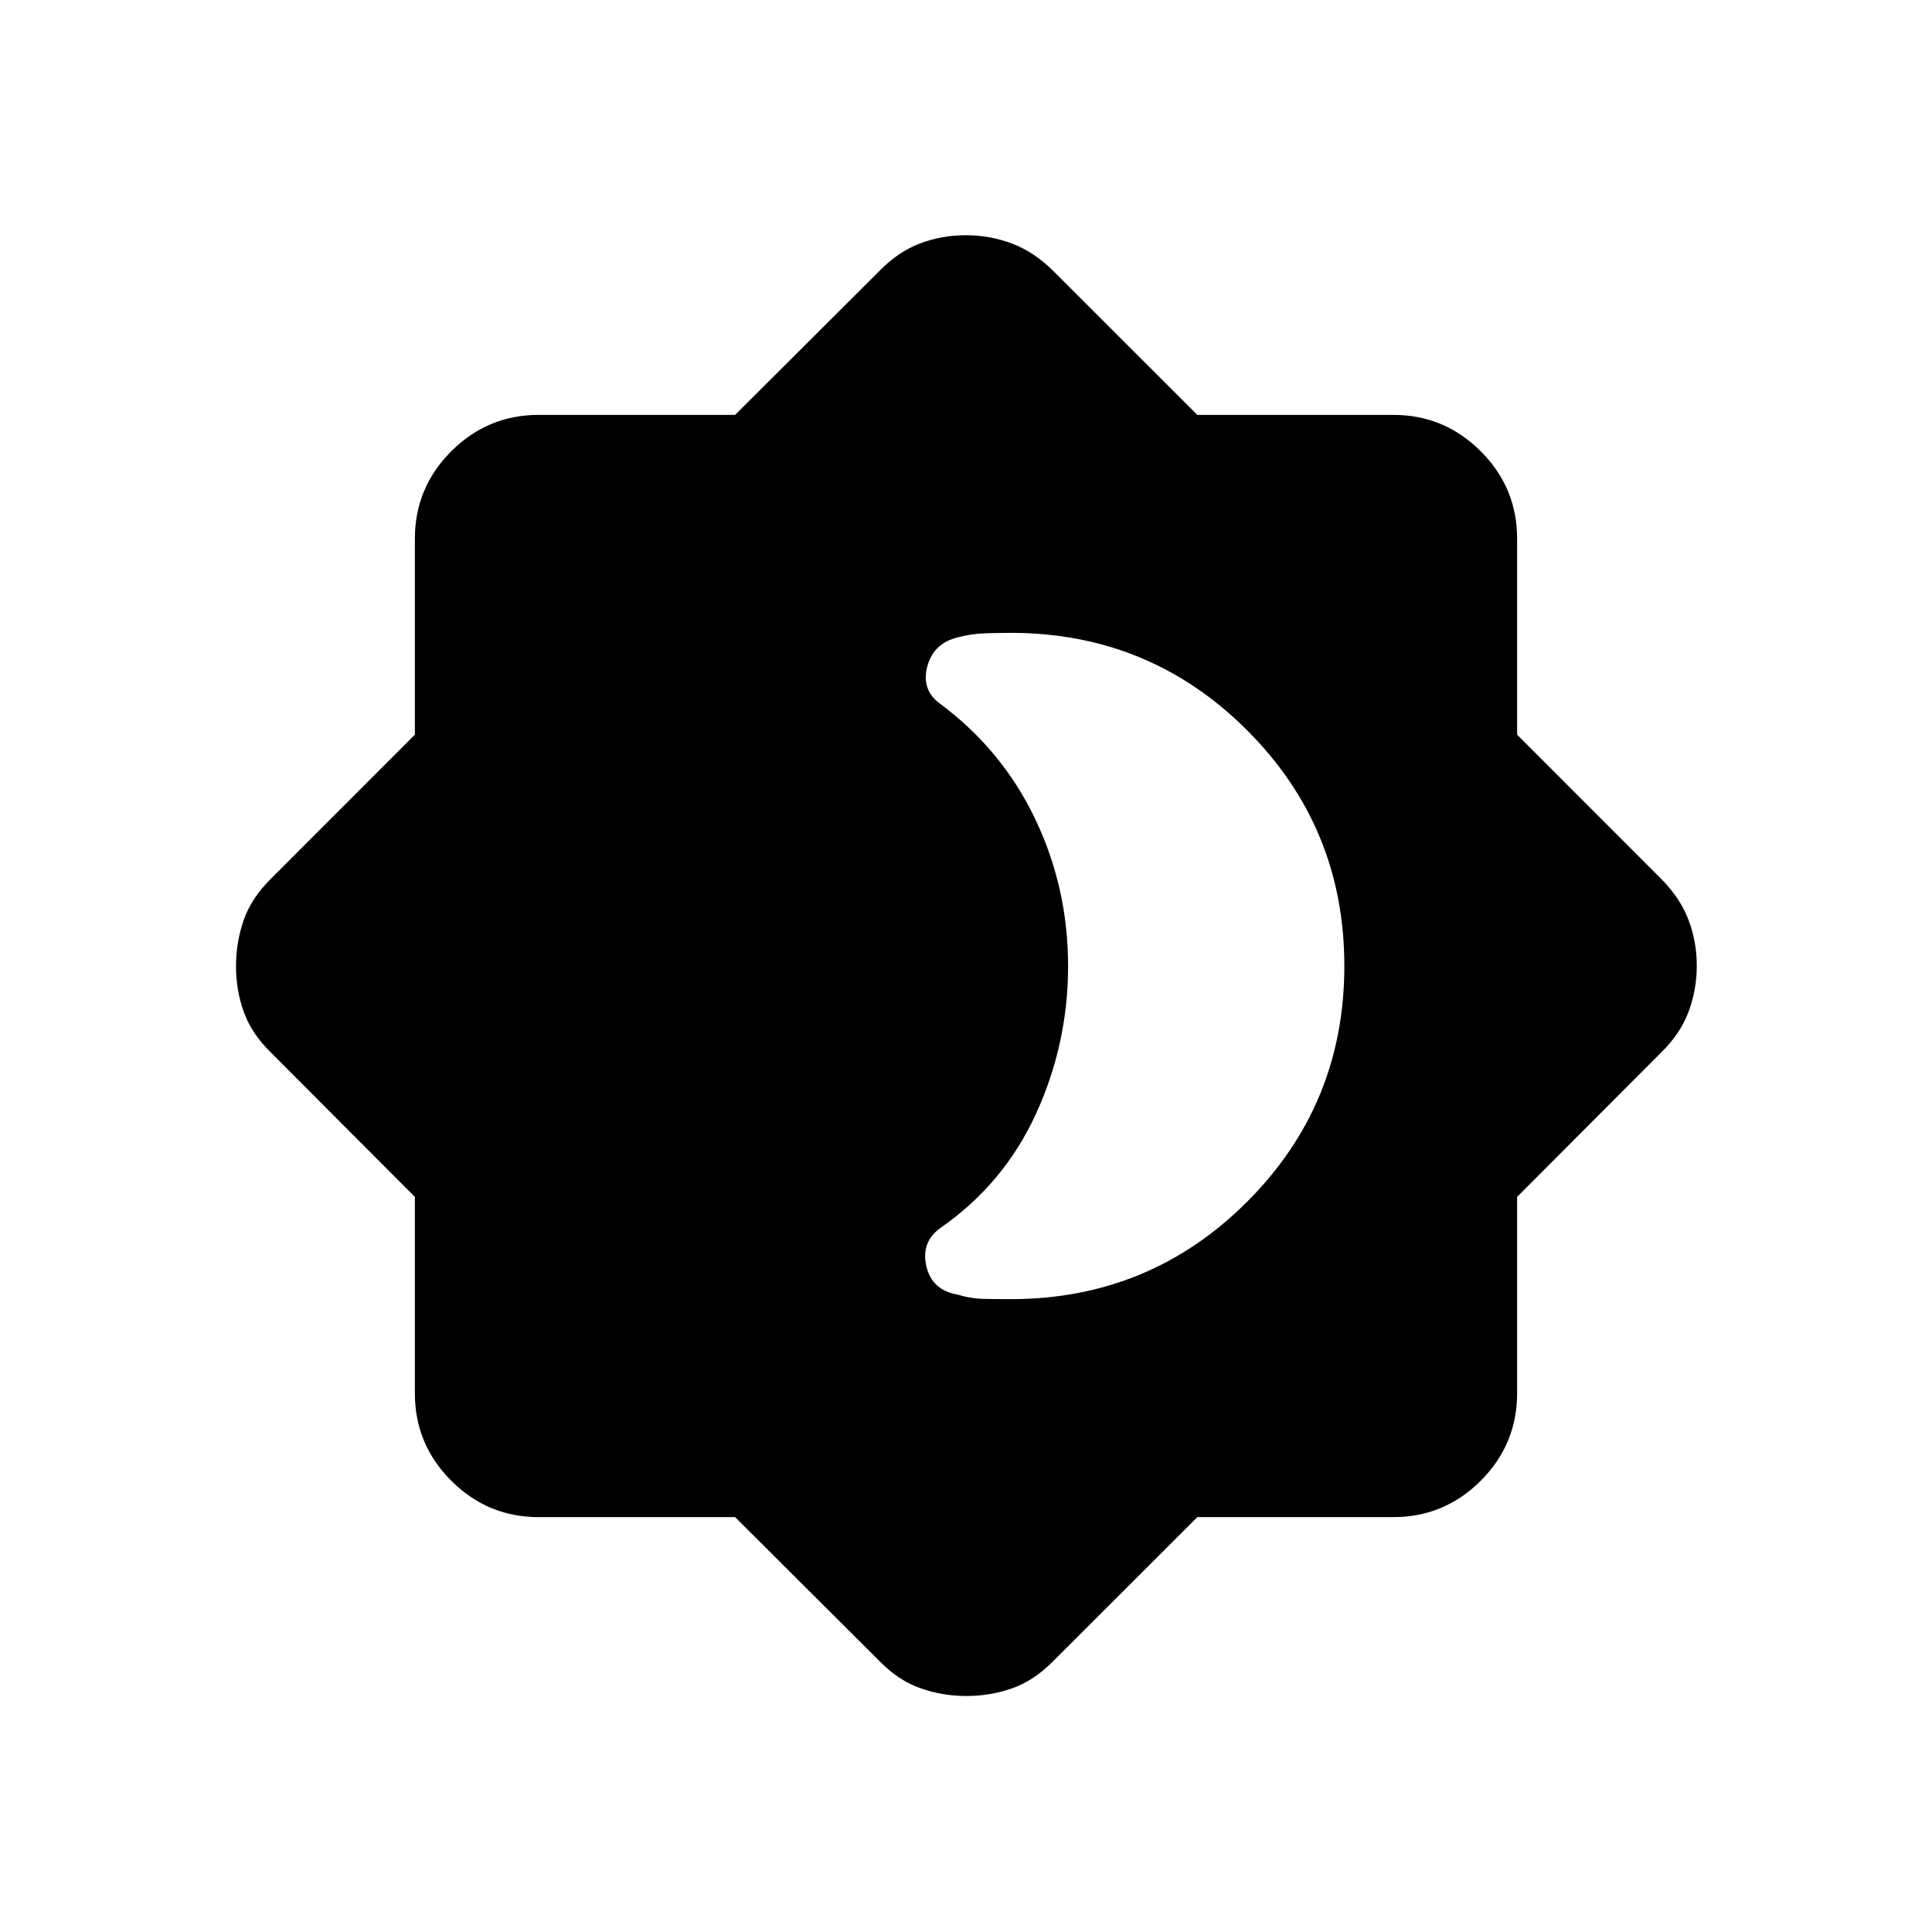 <svg xmlns="http://www.w3.org/2000/svg" height="24" viewBox="0 -960 960 960" width="24"><path d="M502.23-314.46q68.99 0 117.38-48.32T668-479.99q0-68.89-48.39-117.22t-117.38-48.33q-6.61 0-13.17.25-6.55.25-12.66 1.87-12.55 2.88-15.63 14.57-3.08 11.7 6.38 18.54 30.9 23.02 47.24 57.27 16.34 34.24 16.34 73.02 0 38.61-15.94 73.43-15.94 34.82-47.48 56.74-9.73 6.97-7.02 18.96 2.72 12 15.66 14.2 6.59 2 13.13 2.11 6.54.12 13.15.12ZM365.27-206.15h-97.58q-25.38 0-43.46-18.08-18.08-18.08-18.08-43.46v-97.58l-71.61-71.8q-9.46-9.24-13.37-20.03-3.9-10.79-3.9-22.75t3.81-22.92q3.81-10.97 13.46-20.5l71.61-71.66v-97.38q0-25.38 18.08-43.46 18.08-18.08 43.46-18.08h97.58l71.8-71.61q9.24-9.46 20.03-13.56 10.79-4.1 22.75-4.1t22.9 4.1q10.94 4.1 20.52 13.56l71.66 71.61h97.38q25.38 0 43.46 18.08 18.08 18.08 18.08 43.46v97.38l71.61 71.66q9.46 9.58 13.56 20.37 4.1 10.79 4.1 22.75t-4.1 22.9q-4.1 10.94-13.56 20.18l-71.61 71.8v97.58q0 25.38-18.08 43.46-18.08 18.08-43.46 18.08h-97.38l-71.66 71.61q-9.52 9.65-20.34 13.46-10.81 3.81-22.79 3.81-11.96 0-22.89-3.9-10.94-3.91-20.18-13.37l-71.8-71.61Z"/></svg>